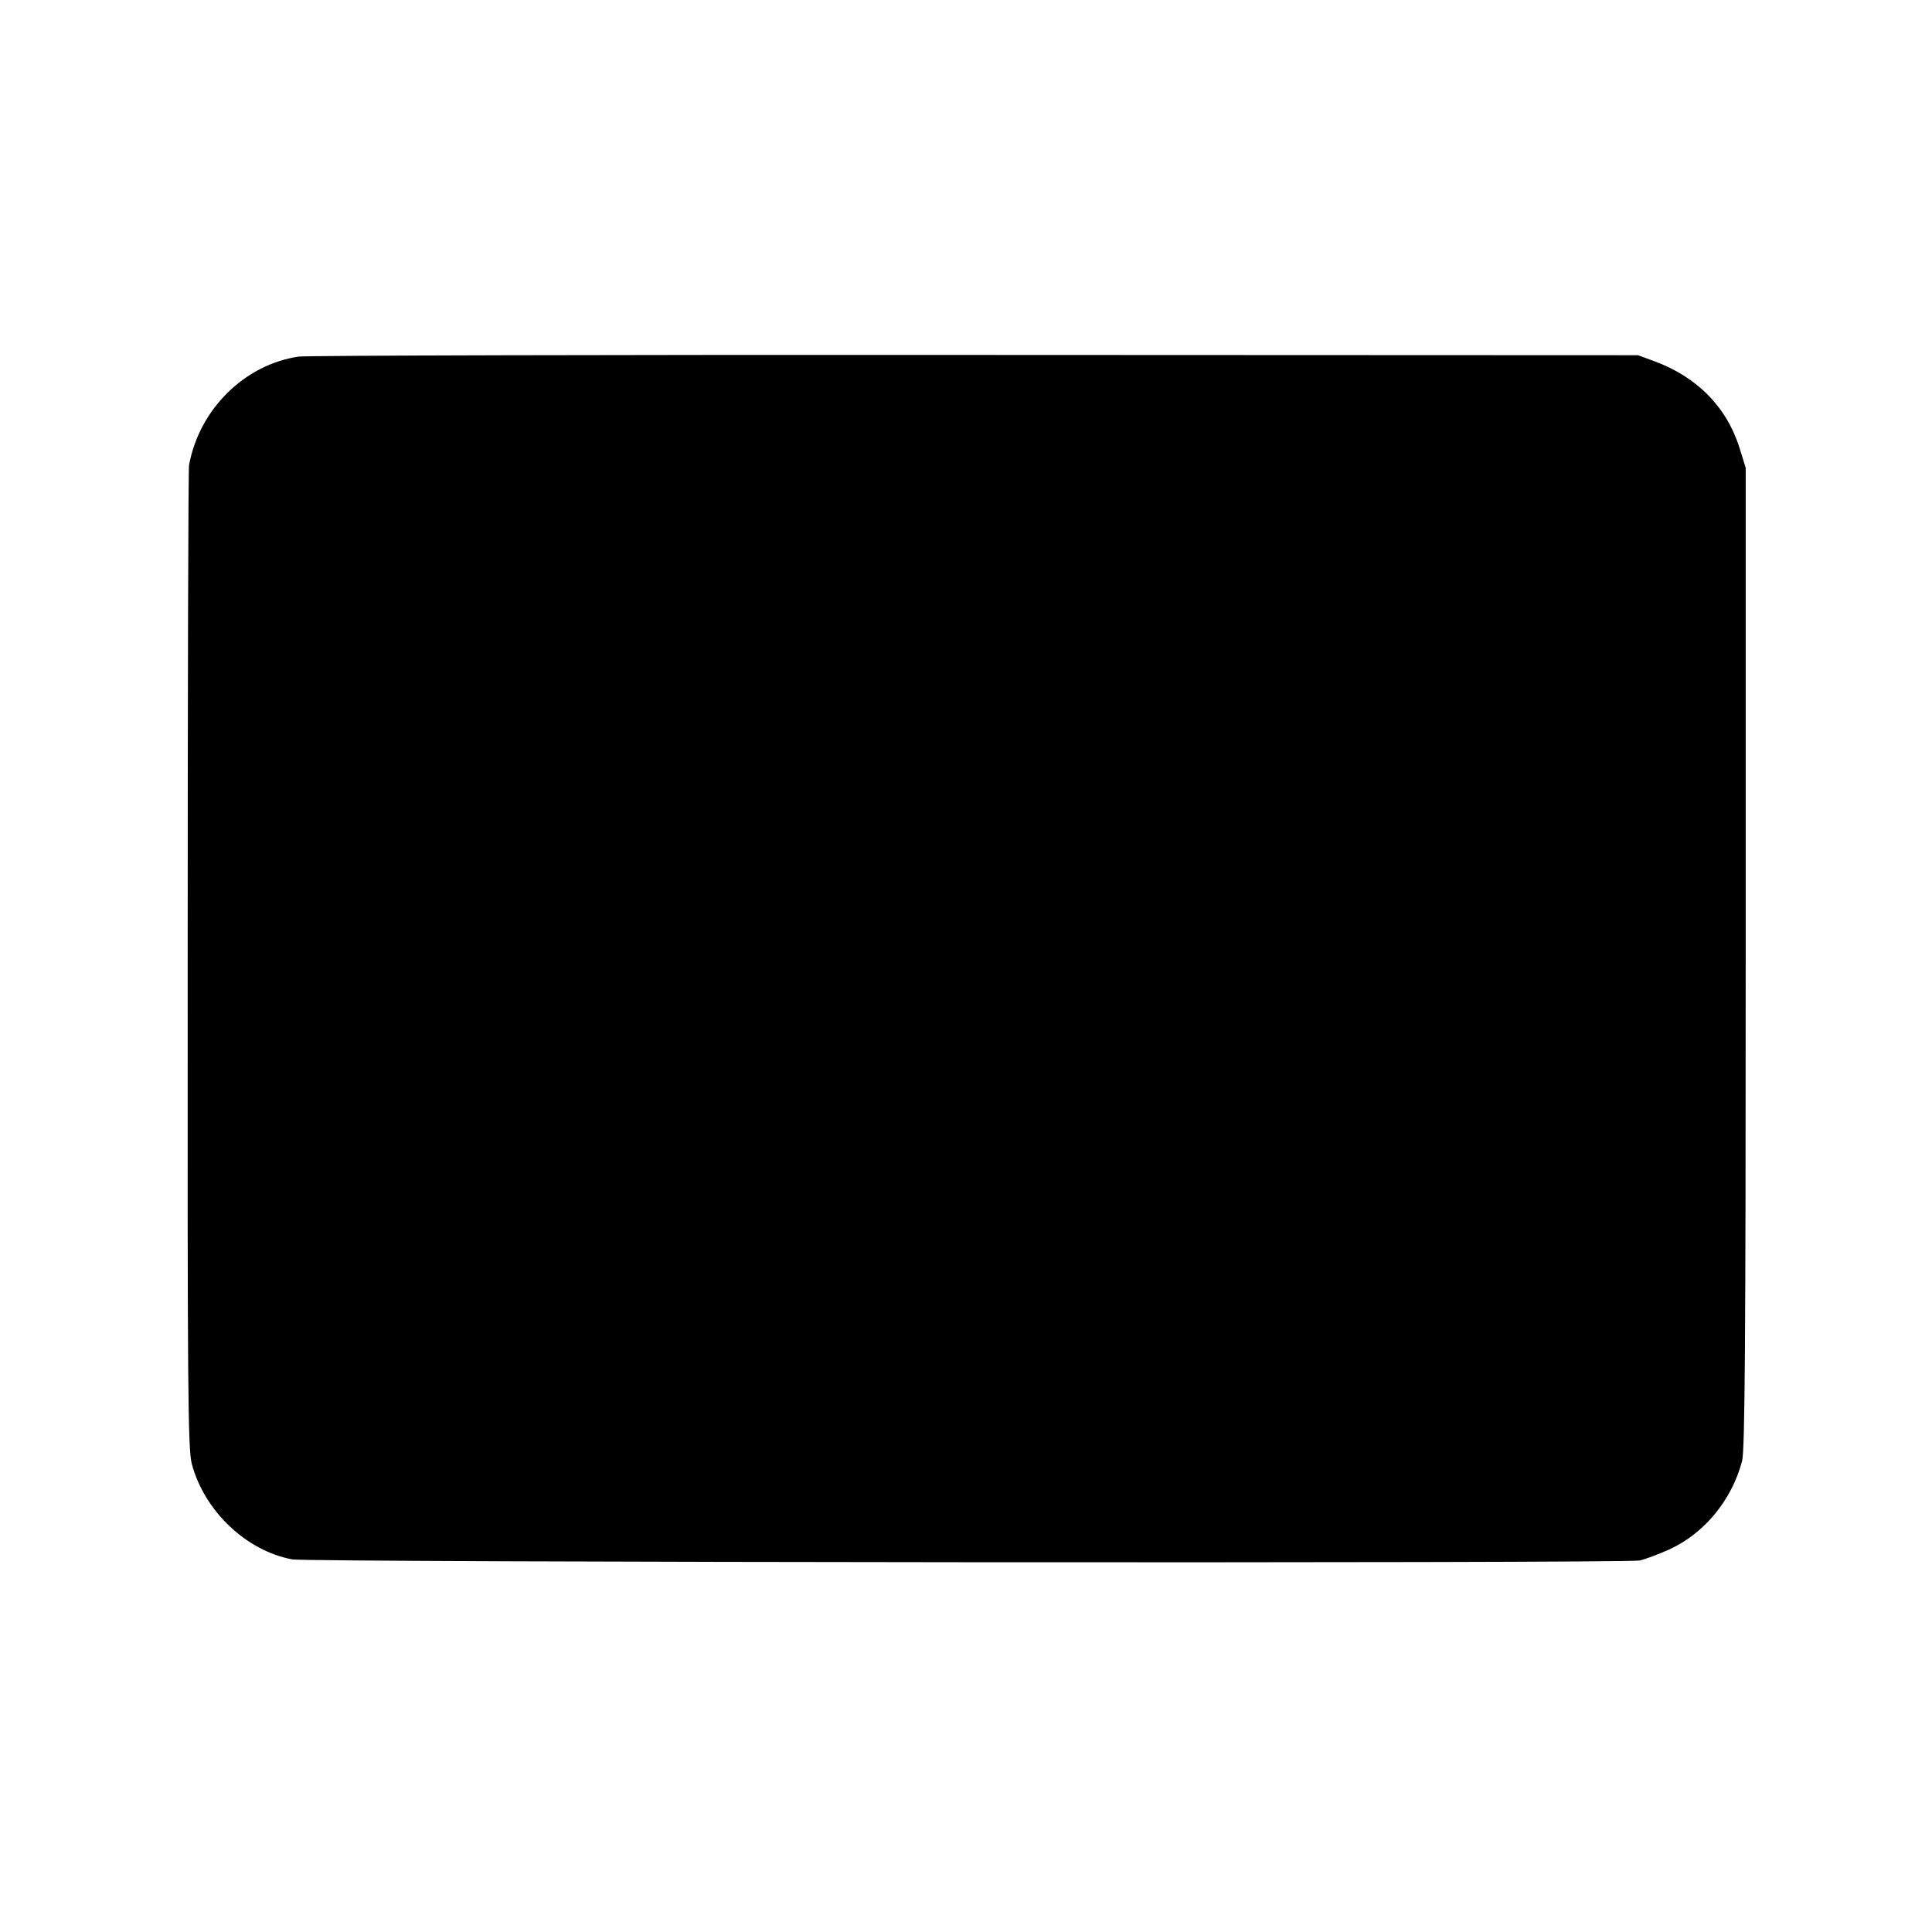 <?xml version="1.0" standalone="no"?>
<!DOCTYPE svg PUBLIC "-//W3C//DTD SVG 20010904//EN"
 "http://www.w3.org/TR/2001/REC-SVG-20010904/DTD/svg10.dtd">
<svg version="1.0" xmlns="http://www.w3.org/2000/svg"
 width="700pt" height="700pt" viewBox="0 0 700 700"
 preserveAspectRatio="xMidYMid meet">
<g transform="translate(0,700) scale(0.1,-0.1)"
fill="#000000" stroke="none">
<path d="M1082 5708 c-196 -29 -360 -191 -397 -393 -3 -16 -5 -824 -5 -1795
-1 -1572 1 -1772 15 -1824 45 -170 197 -315 364 -346 60 -11 4822 -15 4882 -4
18 4 67 22 107 40 127 58 227 179 264 321 10 38 13 430 13 1823 l0 1775 -22
71 c-47 150 -155 259 -311 316 l-57 21 -2400 1 c-1320 1 -2424 -2 -2453 -6z"/>
</g>
</svg>

